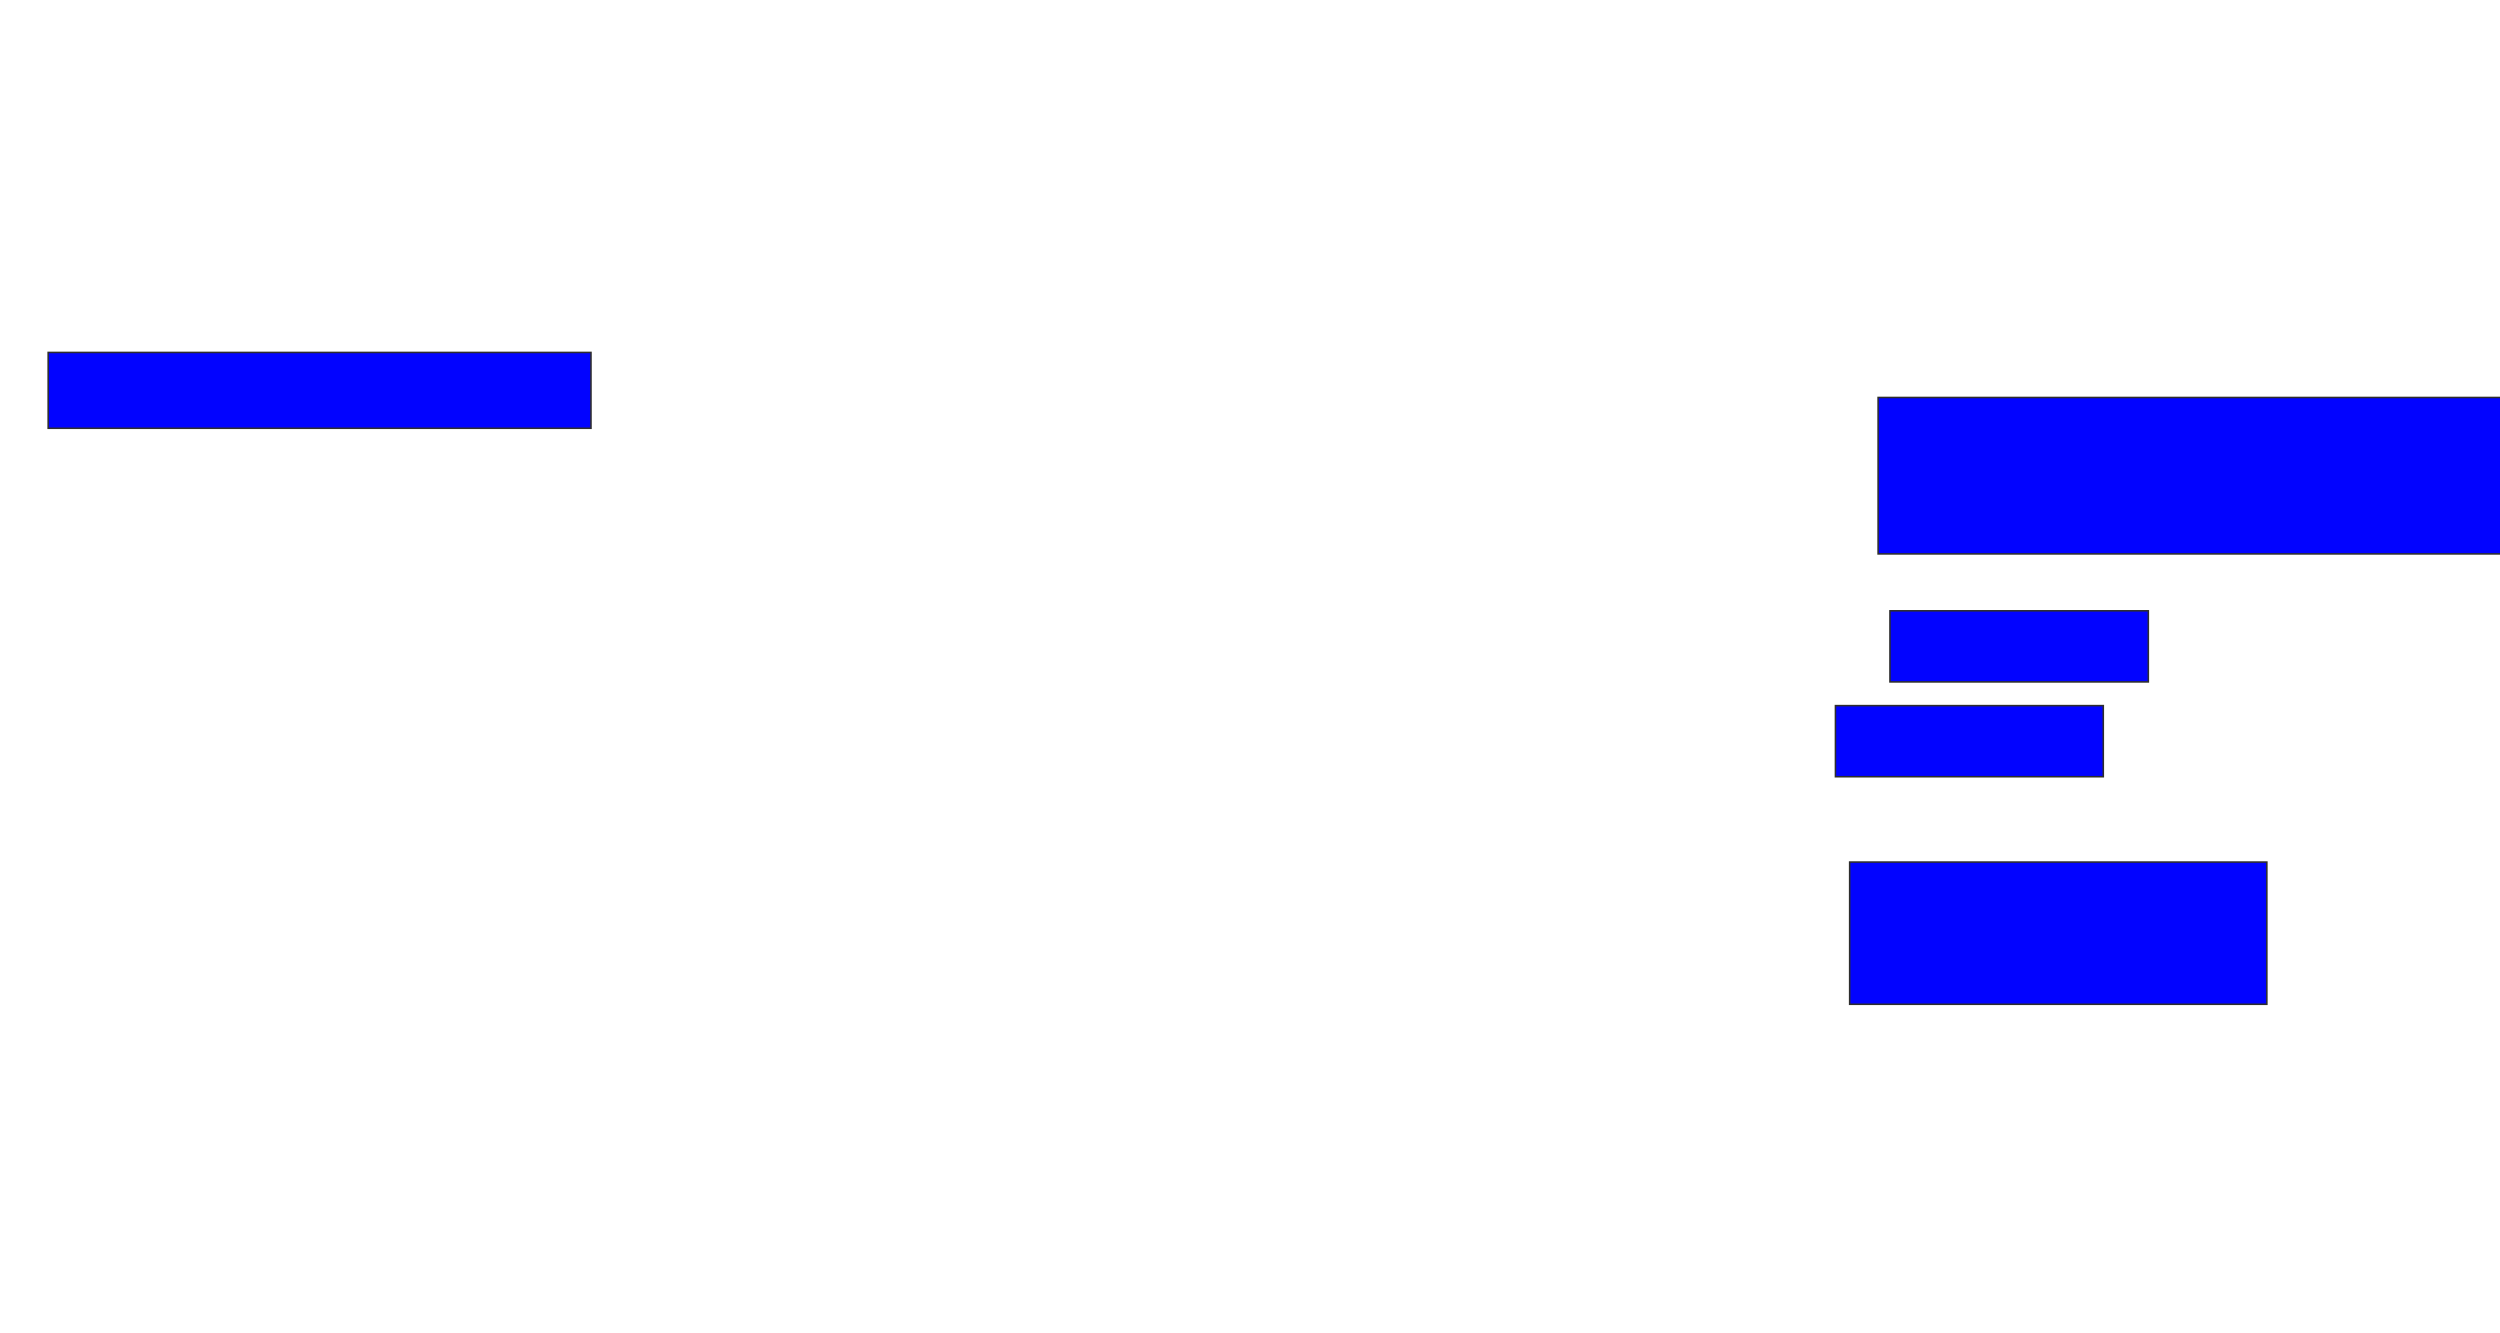<svg xmlns="http://www.w3.org/2000/svg" width="1598" height="852">
 <!-- Created with Image Occlusion Enhanced -->
 <g>
  <title>Labels</title>
 </g>
 <g>
  <title>Masks</title>
  
  <rect id="a9892dd6fd41497bba2c00d861f479b5-ao-2" height="100" width="401.515" y="254.061" x="1200.485" stroke="#2D2D2D" fill="#0203ff"/>
  <rect stroke="#2D2D2D" id="a9892dd6fd41497bba2c00d861f479b5-ao-3" height="45.455" width="165.151" y="390.424" x="1208.061" fill="#0203ff"/>
  <rect id="a9892dd6fd41497bba2c00d861f479b5-ao-4" height="45.455" width="171.212" y="451.03" x="1173.212" stroke-linecap="null" stroke-linejoin="null" stroke-dasharray="null" stroke="#2D2D2D" fill="#0203ff"/>
  <rect id="a9892dd6fd41497bba2c00d861f479b5-ao-5" height="90.909" width="266.667" y="551.03" x="1182.303" stroke-linecap="null" stroke-linejoin="null" stroke-dasharray="null" stroke="#2D2D2D" fill="#0203ff"/>
  <rect id="a9892dd6fd41497bba2c00d861f479b5-ao-6" height="48.485" width="346.97" y="225.273" x="30.788" stroke-linecap="null" stroke-linejoin="null" stroke-dasharray="null" stroke="#2D2D2D" fill="#0203ff"/>
 </g>
</svg>